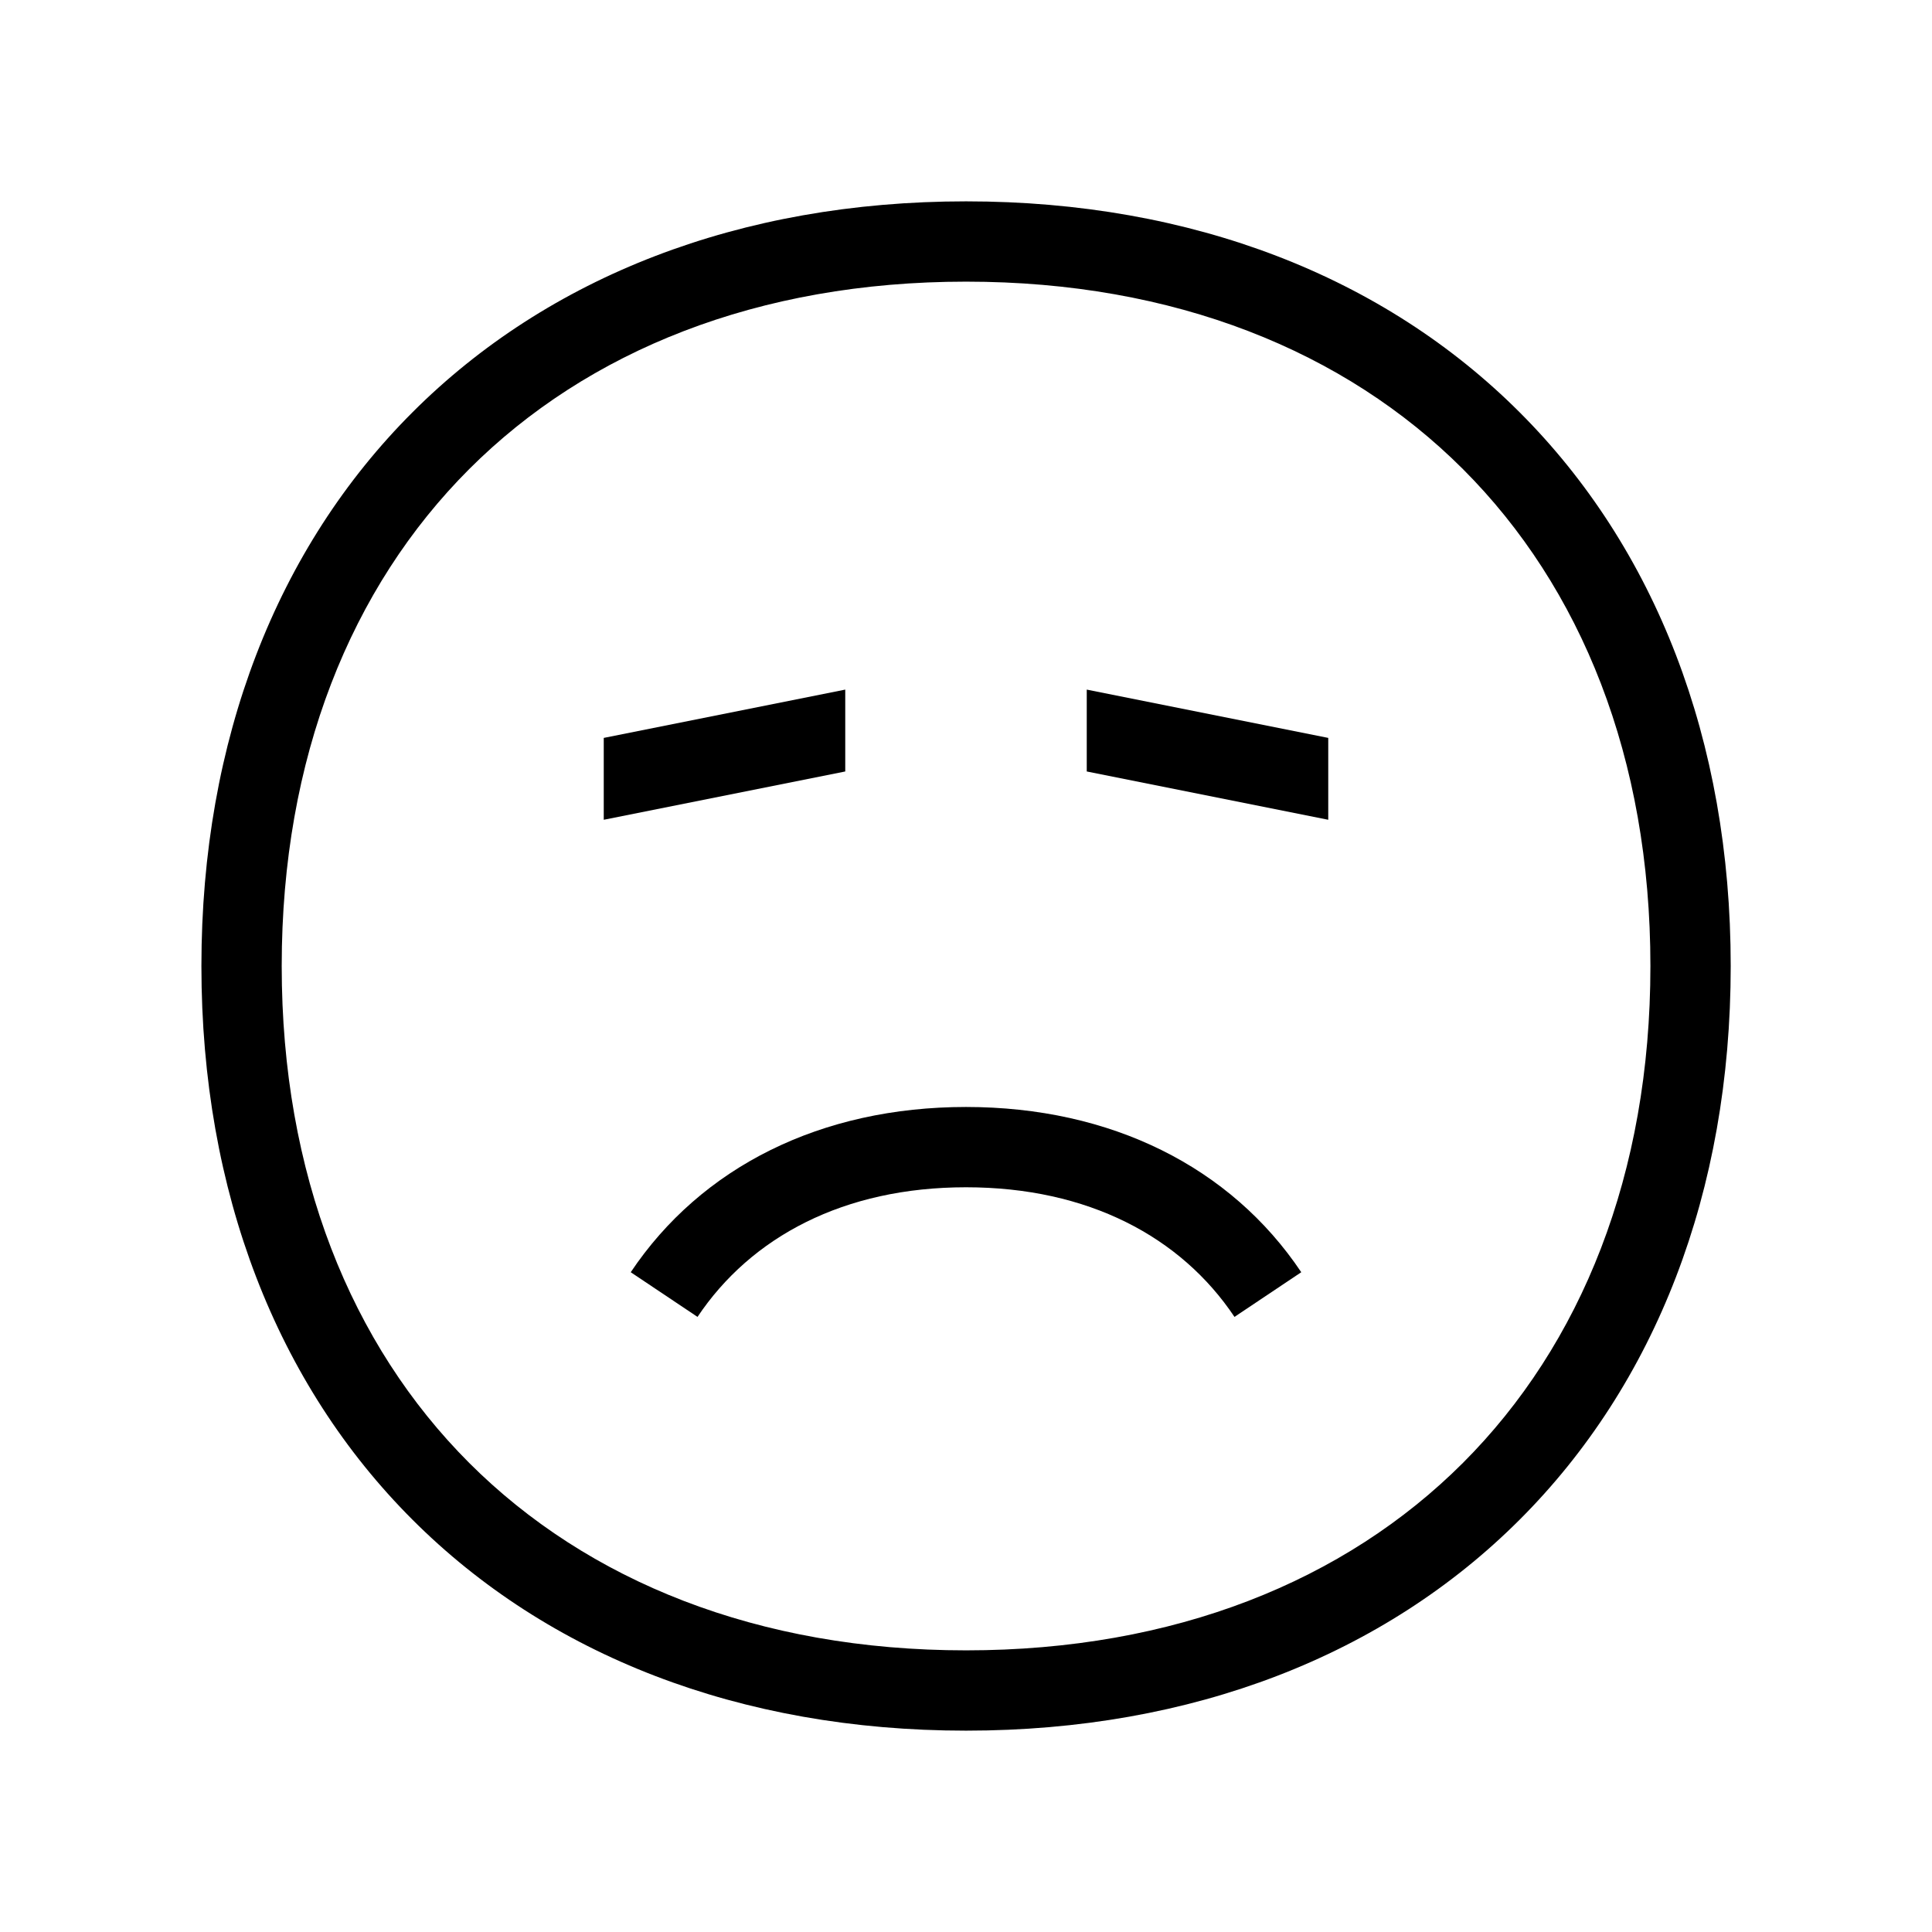 <svg width="48" height="48" viewBox="0 0 32 32" xmlns="http://www.w3.org/2000/svg"><path d="M11.553 21.812C12.44 20.486 13.977 19.665 16 19.665C18.023 19.665 19.56 20.486 20.447 21.812L21.553 21.072C20.385 19.328 18.403 18.335 16 18.335C13.597 18.335 11.615 19.328 10.447 21.072L11.553 21.812Z" fill="#000000" class="bmwfcol"/><path d="M10 13.578V12.222L14 11.422V12.778L10 13.578Z" fill="#000000" class="bmwfcol"/><path d="M22 12.222V13.578L18 12.778V11.422L22 12.222Z" fill="#000000" class="bmwfcol"/><path d="M16.001 3.335C12.25 3.335 9.072 4.588 6.831 6.83C4.589 9.071 3.336 12.249 3.336 16C3.336 19.751 4.589 22.929 6.831 25.17C9.072 27.412 12.25 28.665 16.001 28.665C19.752 28.665 22.93 27.412 25.171 25.17C27.413 22.929 28.666 19.751 28.666 16C28.666 12.249 27.413 9.071 25.171 6.83C22.93 4.588 19.752 3.335 16.001 3.335ZM4.666 16C4.666 12.551 5.813 9.729 7.771 7.77C9.73 5.812 12.552 4.665 16.001 4.665C19.45 4.665 22.272 5.812 24.231 7.77C26.189 9.729 27.336 12.551 27.336 16C27.336 19.449 26.189 22.271 24.231 24.23C22.272 26.188 19.45 27.335 16.001 27.335C12.552 27.335 9.73 26.188 7.771 24.23C5.813 22.271 4.666 19.449 4.666 16Z" fill="#000000" class="bmwfcol"/><title>feedback-1-very-bad_lt_48</title></svg>